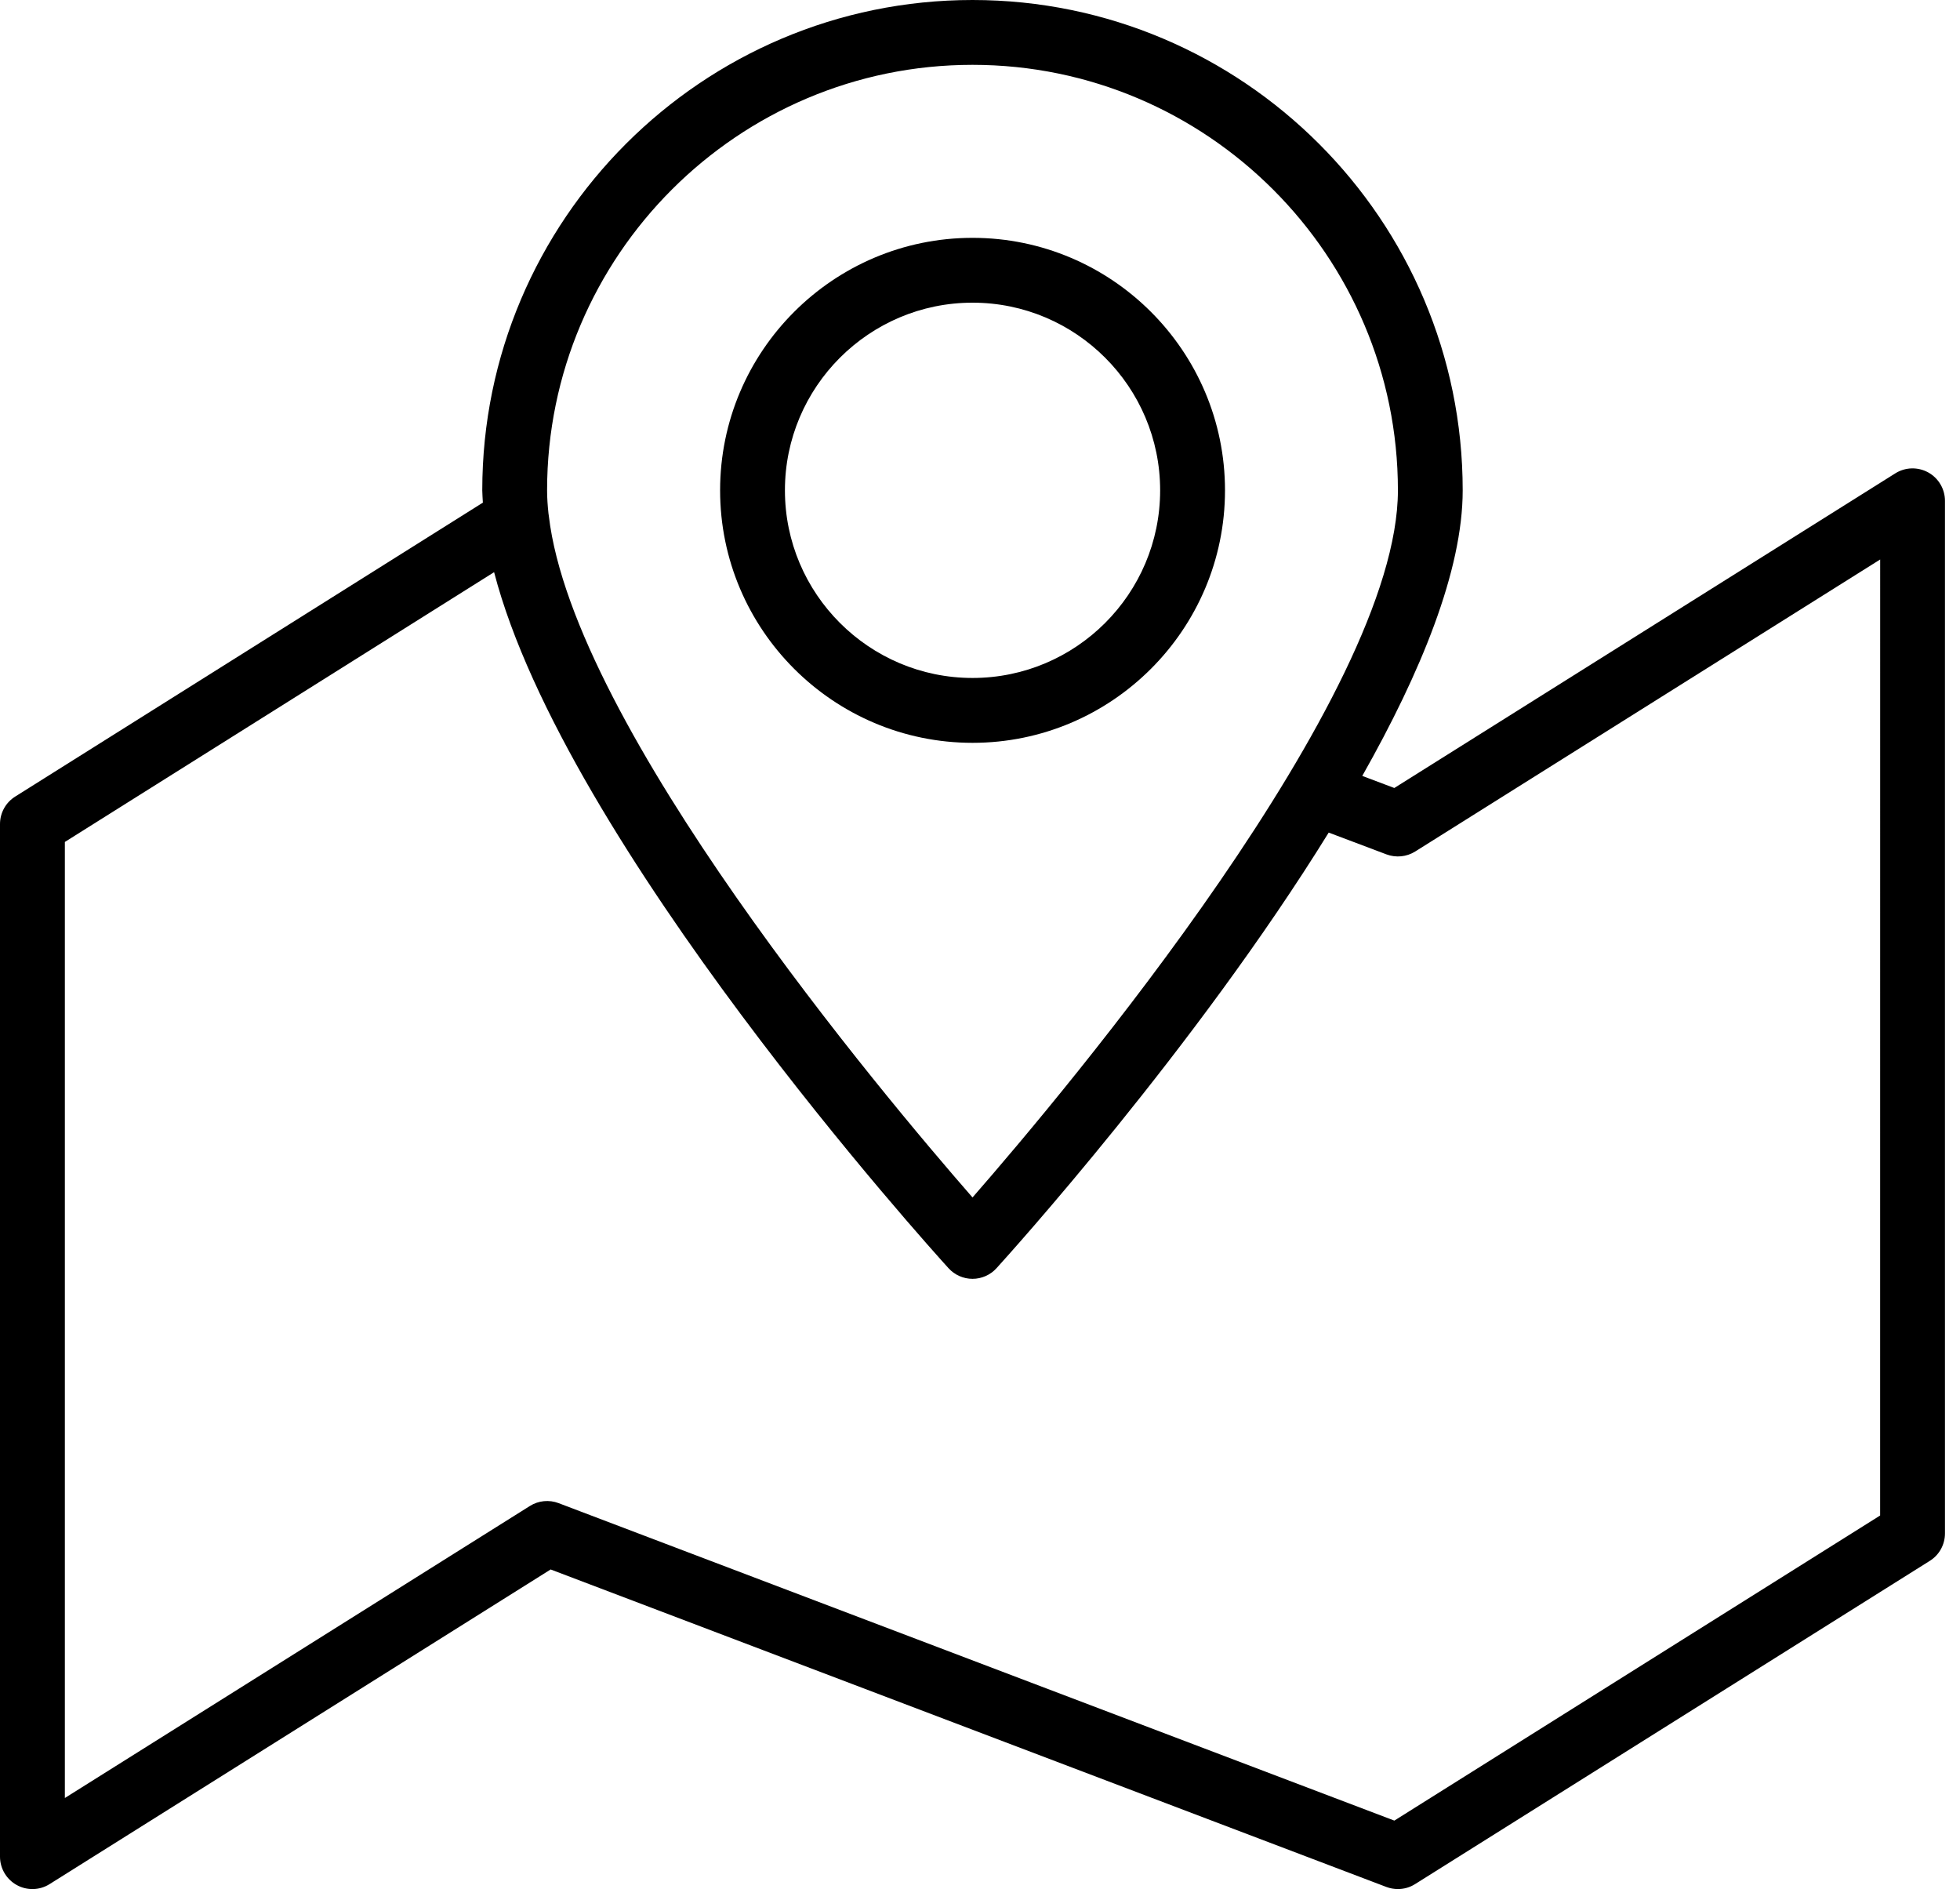 <svg width="55" height="53" viewBox="0 0 55 53" fill="none" xmlns="http://www.w3.org/2000/svg">
<path d="M27.291 20.841C31.197 20.841 34.375 17.663 34.375 13.757C34.375 9.851 31.197 6.673 27.291 6.673C23.385 6.673 20.207 9.851 20.207 13.757C20.207 17.663 23.385 20.841 27.291 20.841ZM27.291 8.492C30.194 8.492 32.555 10.854 32.555 13.757C32.555 16.66 30.194 19.021 27.291 19.021C24.388 19.021 22.026 16.66 22.026 13.757C22.026 10.854 24.388 8.492 27.291 8.492Z" fill="black"/>
<path d="M54.109 13.255C53.819 13.095 53.465 13.104 53.185 13.28L39.126 22.108L38.227 21.769C39.87 18.867 41.045 16.007 41.045 13.757C41.045 6.171 34.874 0 27.289 0C19.704 0 13.533 6.171 13.533 13.757C13.533 13.869 13.545 13.987 13.55 14.102L0.426 22.349C0.161 22.515 0 22.806 0 23.119V52.09C0 52.421 0.18 52.726 0.469 52.886C0.759 53.047 1.113 53.037 1.393 52.86L15.452 44.033L38.904 52.941C39.008 52.98 39.117 53 39.227 53C39.395 53 39.563 52.953 39.71 52.86L54.152 43.792C54.418 43.626 54.578 43.336 54.578 43.022V14.051C54.578 13.72 54.398 13.415 54.109 13.255L54.109 13.255ZM27.29 1.819C33.871 1.819 39.227 7.175 39.227 13.757C39.227 19.515 29.904 30.602 27.29 33.596C24.78 30.722 16.094 20.394 15.401 14.477C15.398 14.451 15.396 14.425 15.39 14.398C15.367 14.179 15.352 13.964 15.352 13.757C15.352 7.175 20.707 1.819 27.289 1.819L27.29 1.819ZM52.759 42.519L39.127 51.079L15.675 42.172C15.41 42.071 15.11 42.1 14.869 42.252L1.82 50.445V23.622L13.865 16.053C15.846 23.674 26.135 35.051 26.617 35.581C26.789 35.771 27.034 35.879 27.29 35.879C27.546 35.879 27.791 35.771 27.963 35.581C28.304 35.206 33.541 29.413 37.285 23.359L38.907 23.971C39.173 24.07 39.471 24.041 39.712 23.89L52.76 15.697L52.759 42.519Z" fill="black"/>
</svg>
